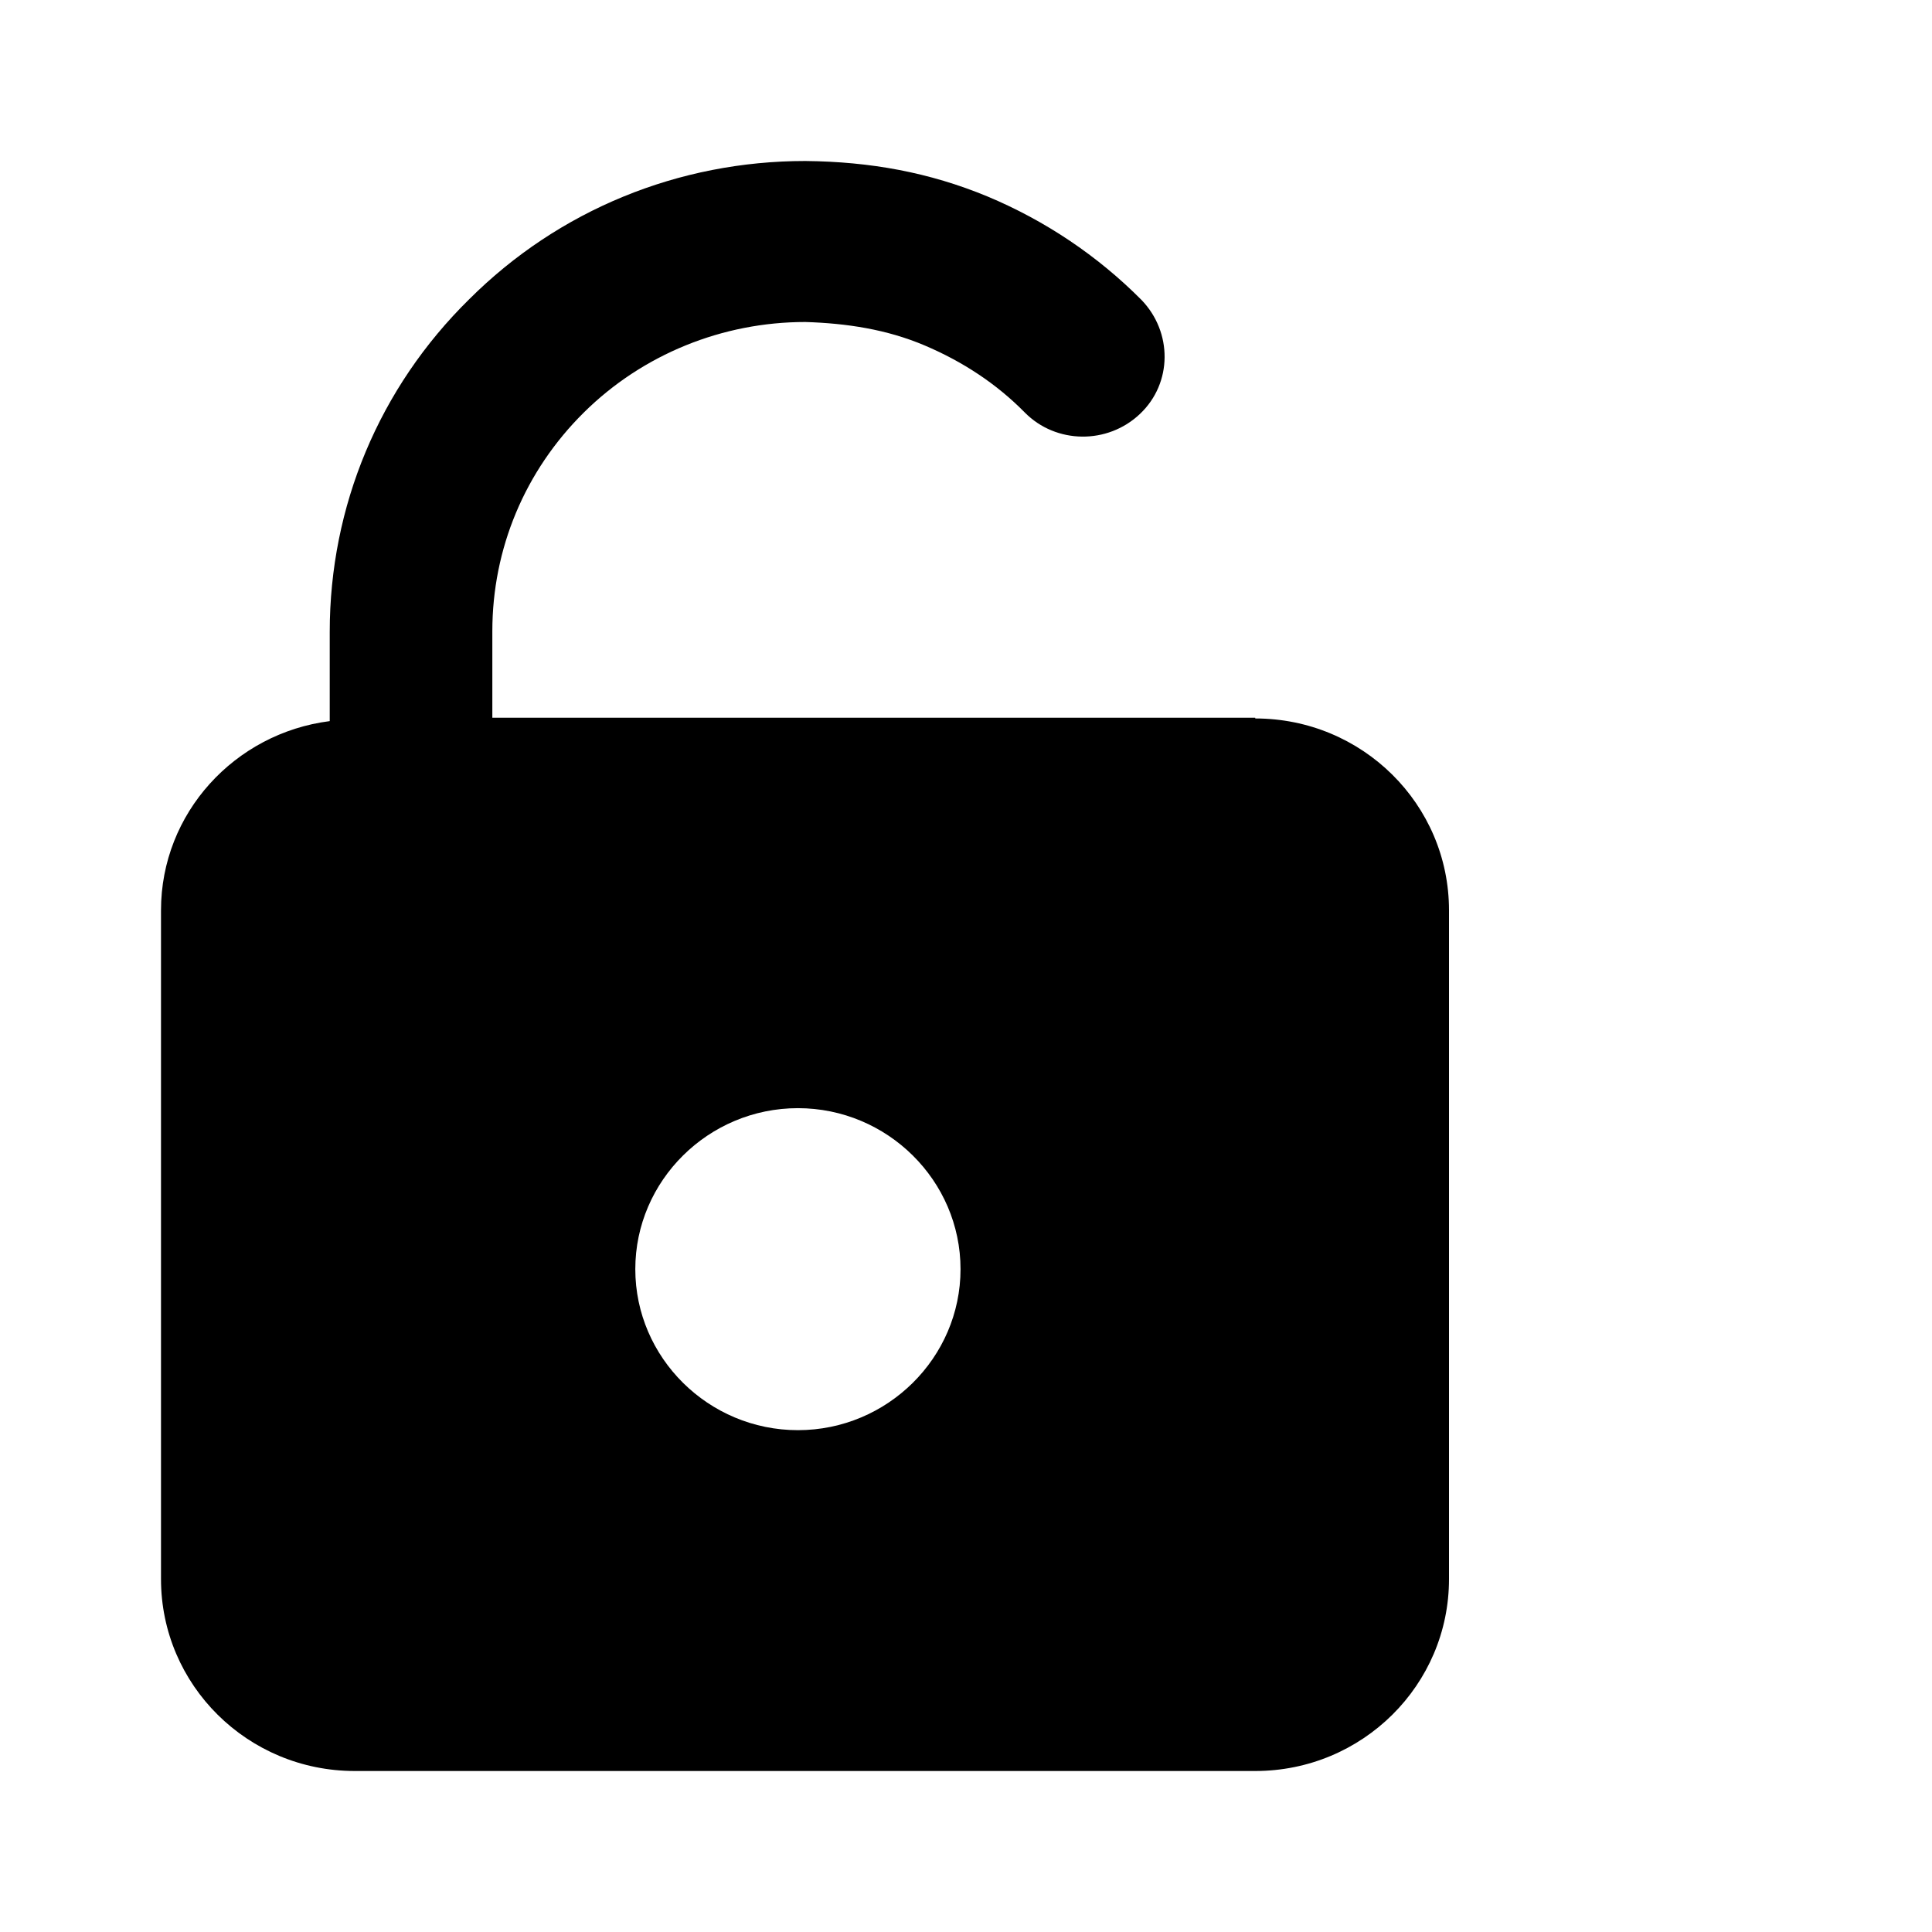 <svg viewBox="0 0 24 24" xmlns="http://www.w3.org/2000/svg">
    <path d="M15.593 8.916H6.116V7.841C6.116 6.816 6.52 5.85 7.252 5.125C7.984 4.4 8.977 4 10.004 4C10.518 4.016 11.014 4.091 11.486 4.291C11.957 4.491 12.378 4.766 12.731 5.125C13.118 5.516 13.758 5.525 14.162 5.141C14.566 4.758 14.566 4.125 14.179 3.725C13.632 3.175 12.984 2.741 12.268 2.441C11.544 2.141 10.812 2.008 10.004 2C8.43 2 6.941 2.608 5.83 3.716C4.71 4.816 4.096 6.291 4.096 7.85V8.958C2.917 9.108 2 10.1 2 11.308V19.616C2 20.933 3.077 22 4.407 22H15.593C16.923 22 18 20.933 18 19.616V11.308C18 9.991 16.923 8.925 15.593 8.925V8.916ZM9.912 17.766C8.801 17.766 7.892 16.866 7.892 15.766C7.892 14.666 8.801 13.766 9.912 13.766C11.023 13.766 11.932 14.666 11.932 15.766C11.932 16.866 11.023 17.766 9.912 17.766Z"/>
</svg>